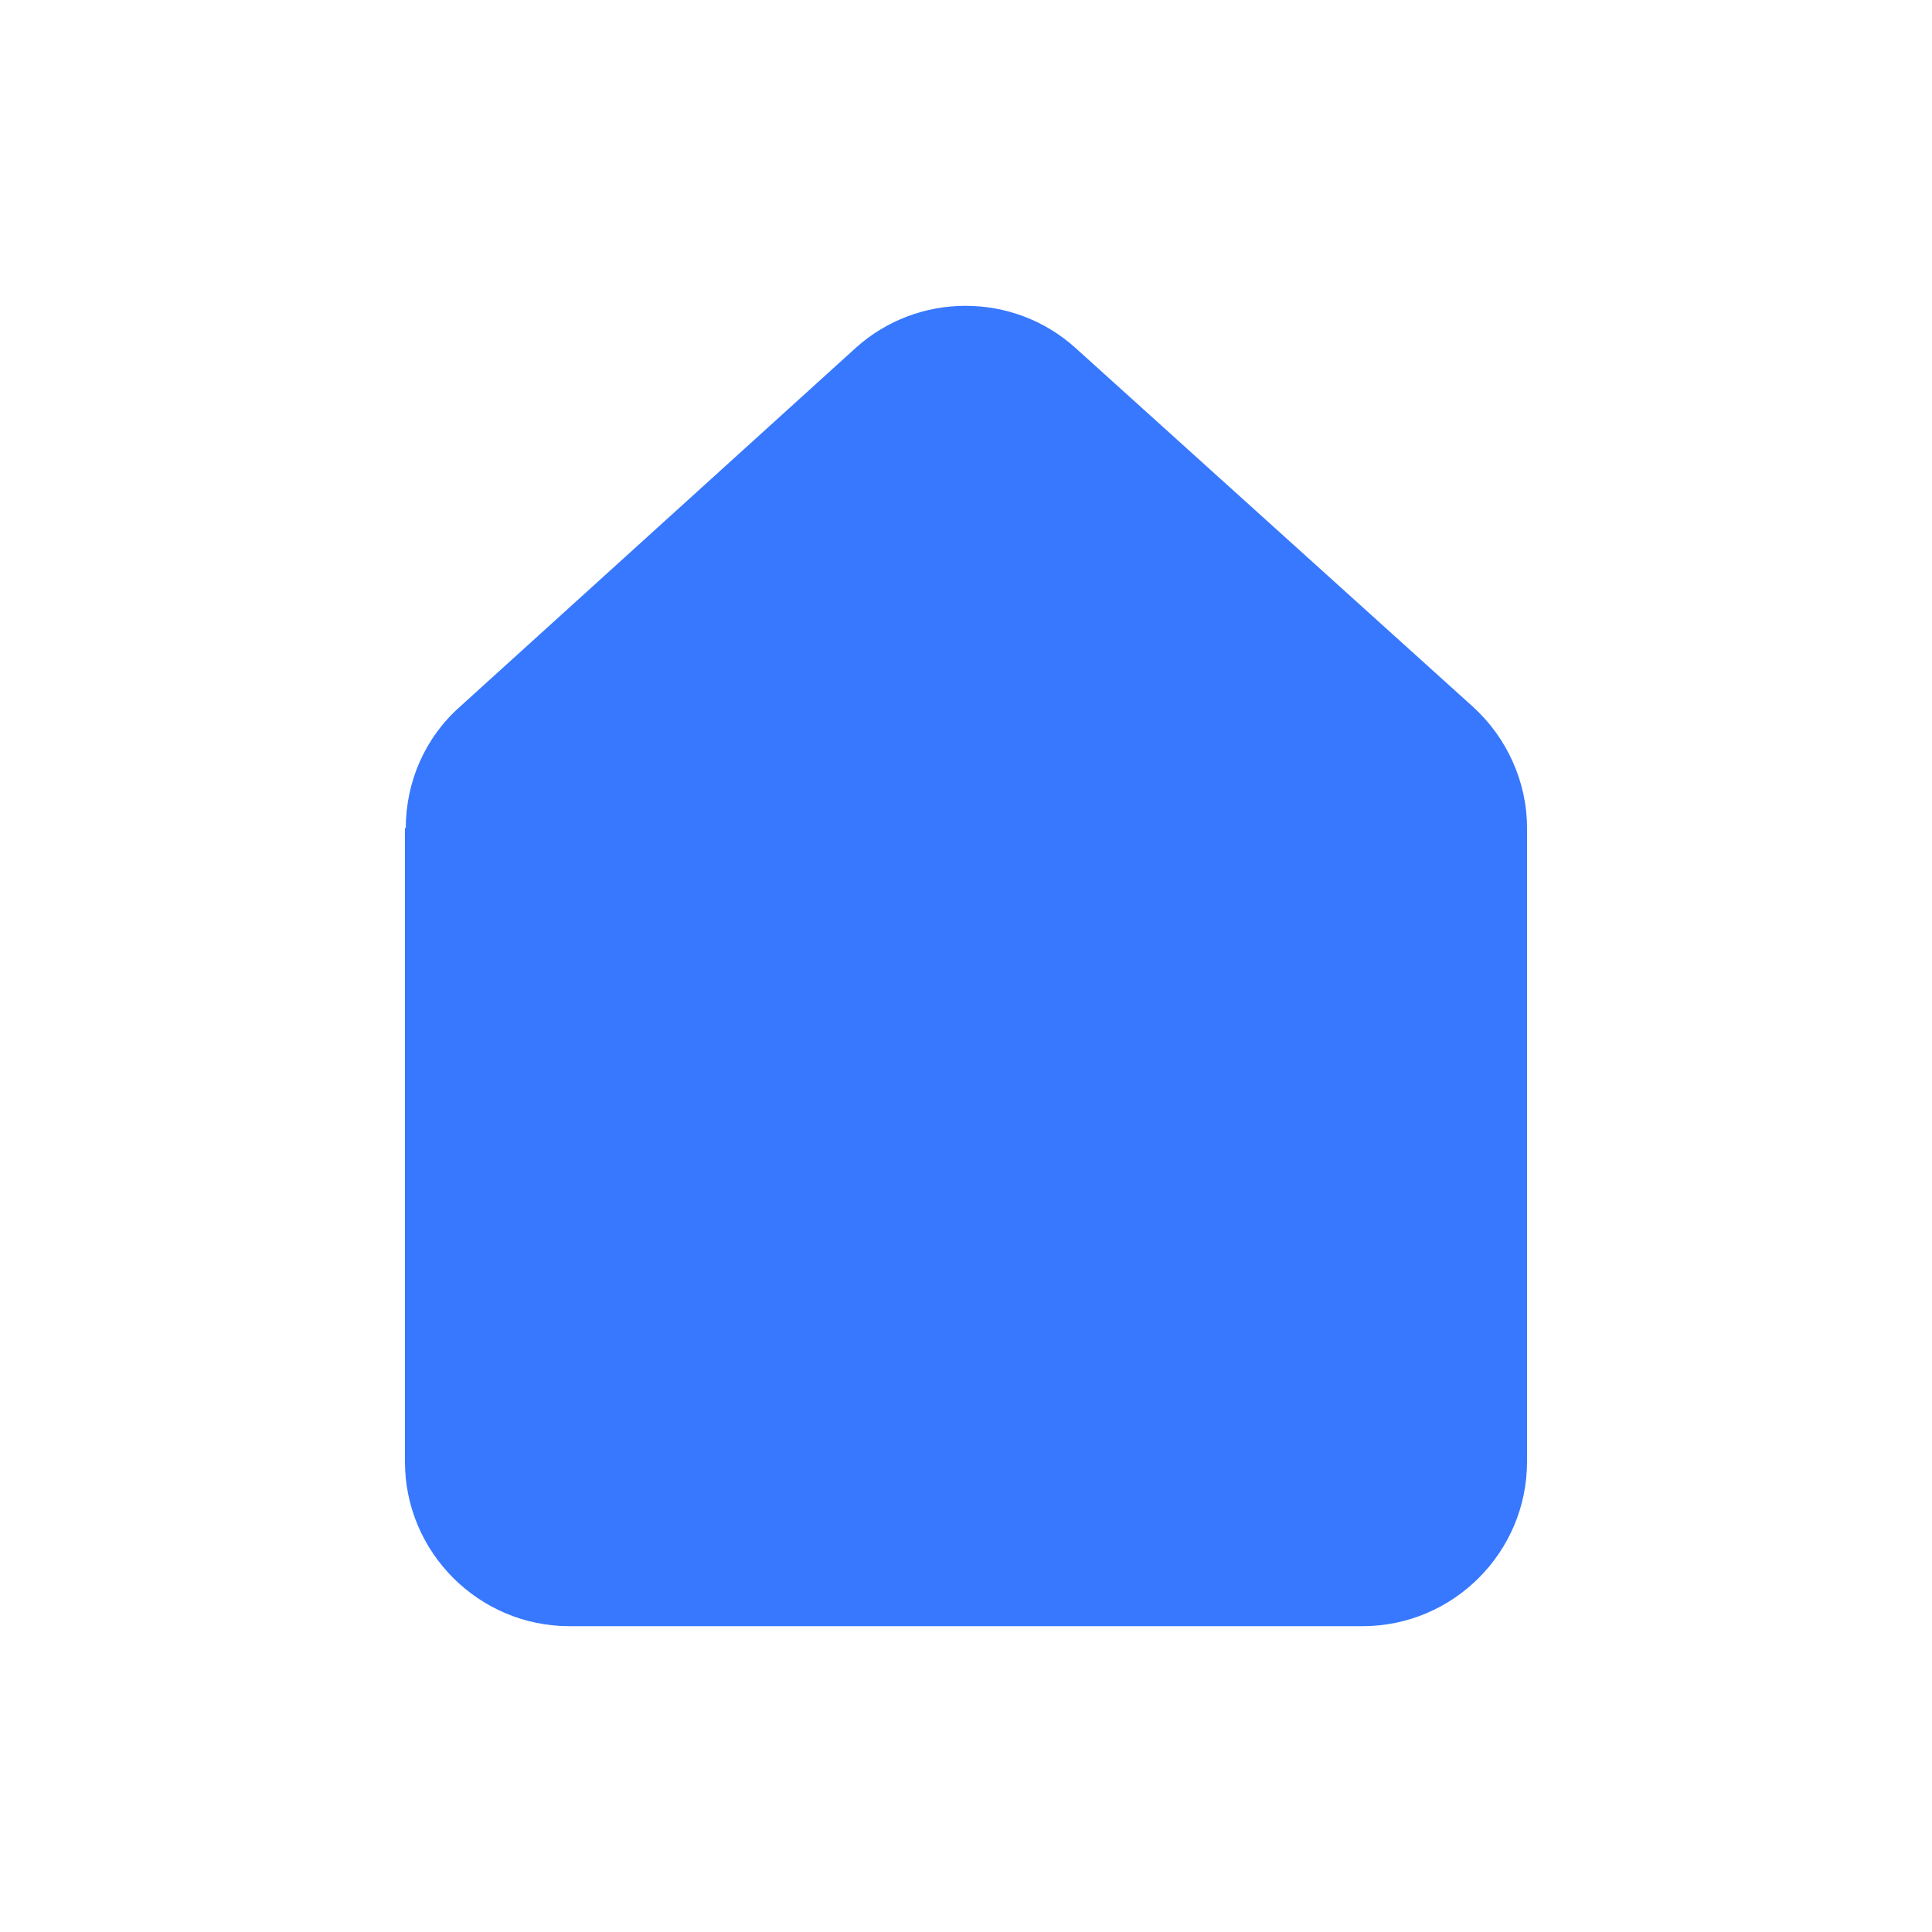 <svg width="120" height="120" viewBox="0 0 120 120" fill="none" xmlns="http://www.w3.org/2000/svg">
<path d="M25.204 51.431C25.204 48.564 26.403 45.801 28.593 43.873L53.145 21.614C57.002 18.122 62.945 18.122 66.803 21.614L91.459 43.873C93.596 45.801 94.847 48.564 94.847 51.431V90.788C94.847 96.418 90.26 101.005 84.63 101.005H35.369C29.74 101.005 25.152 96.418 25.152 90.788V51.431H25.204Z" fill="#3778FE"/>
</svg>
